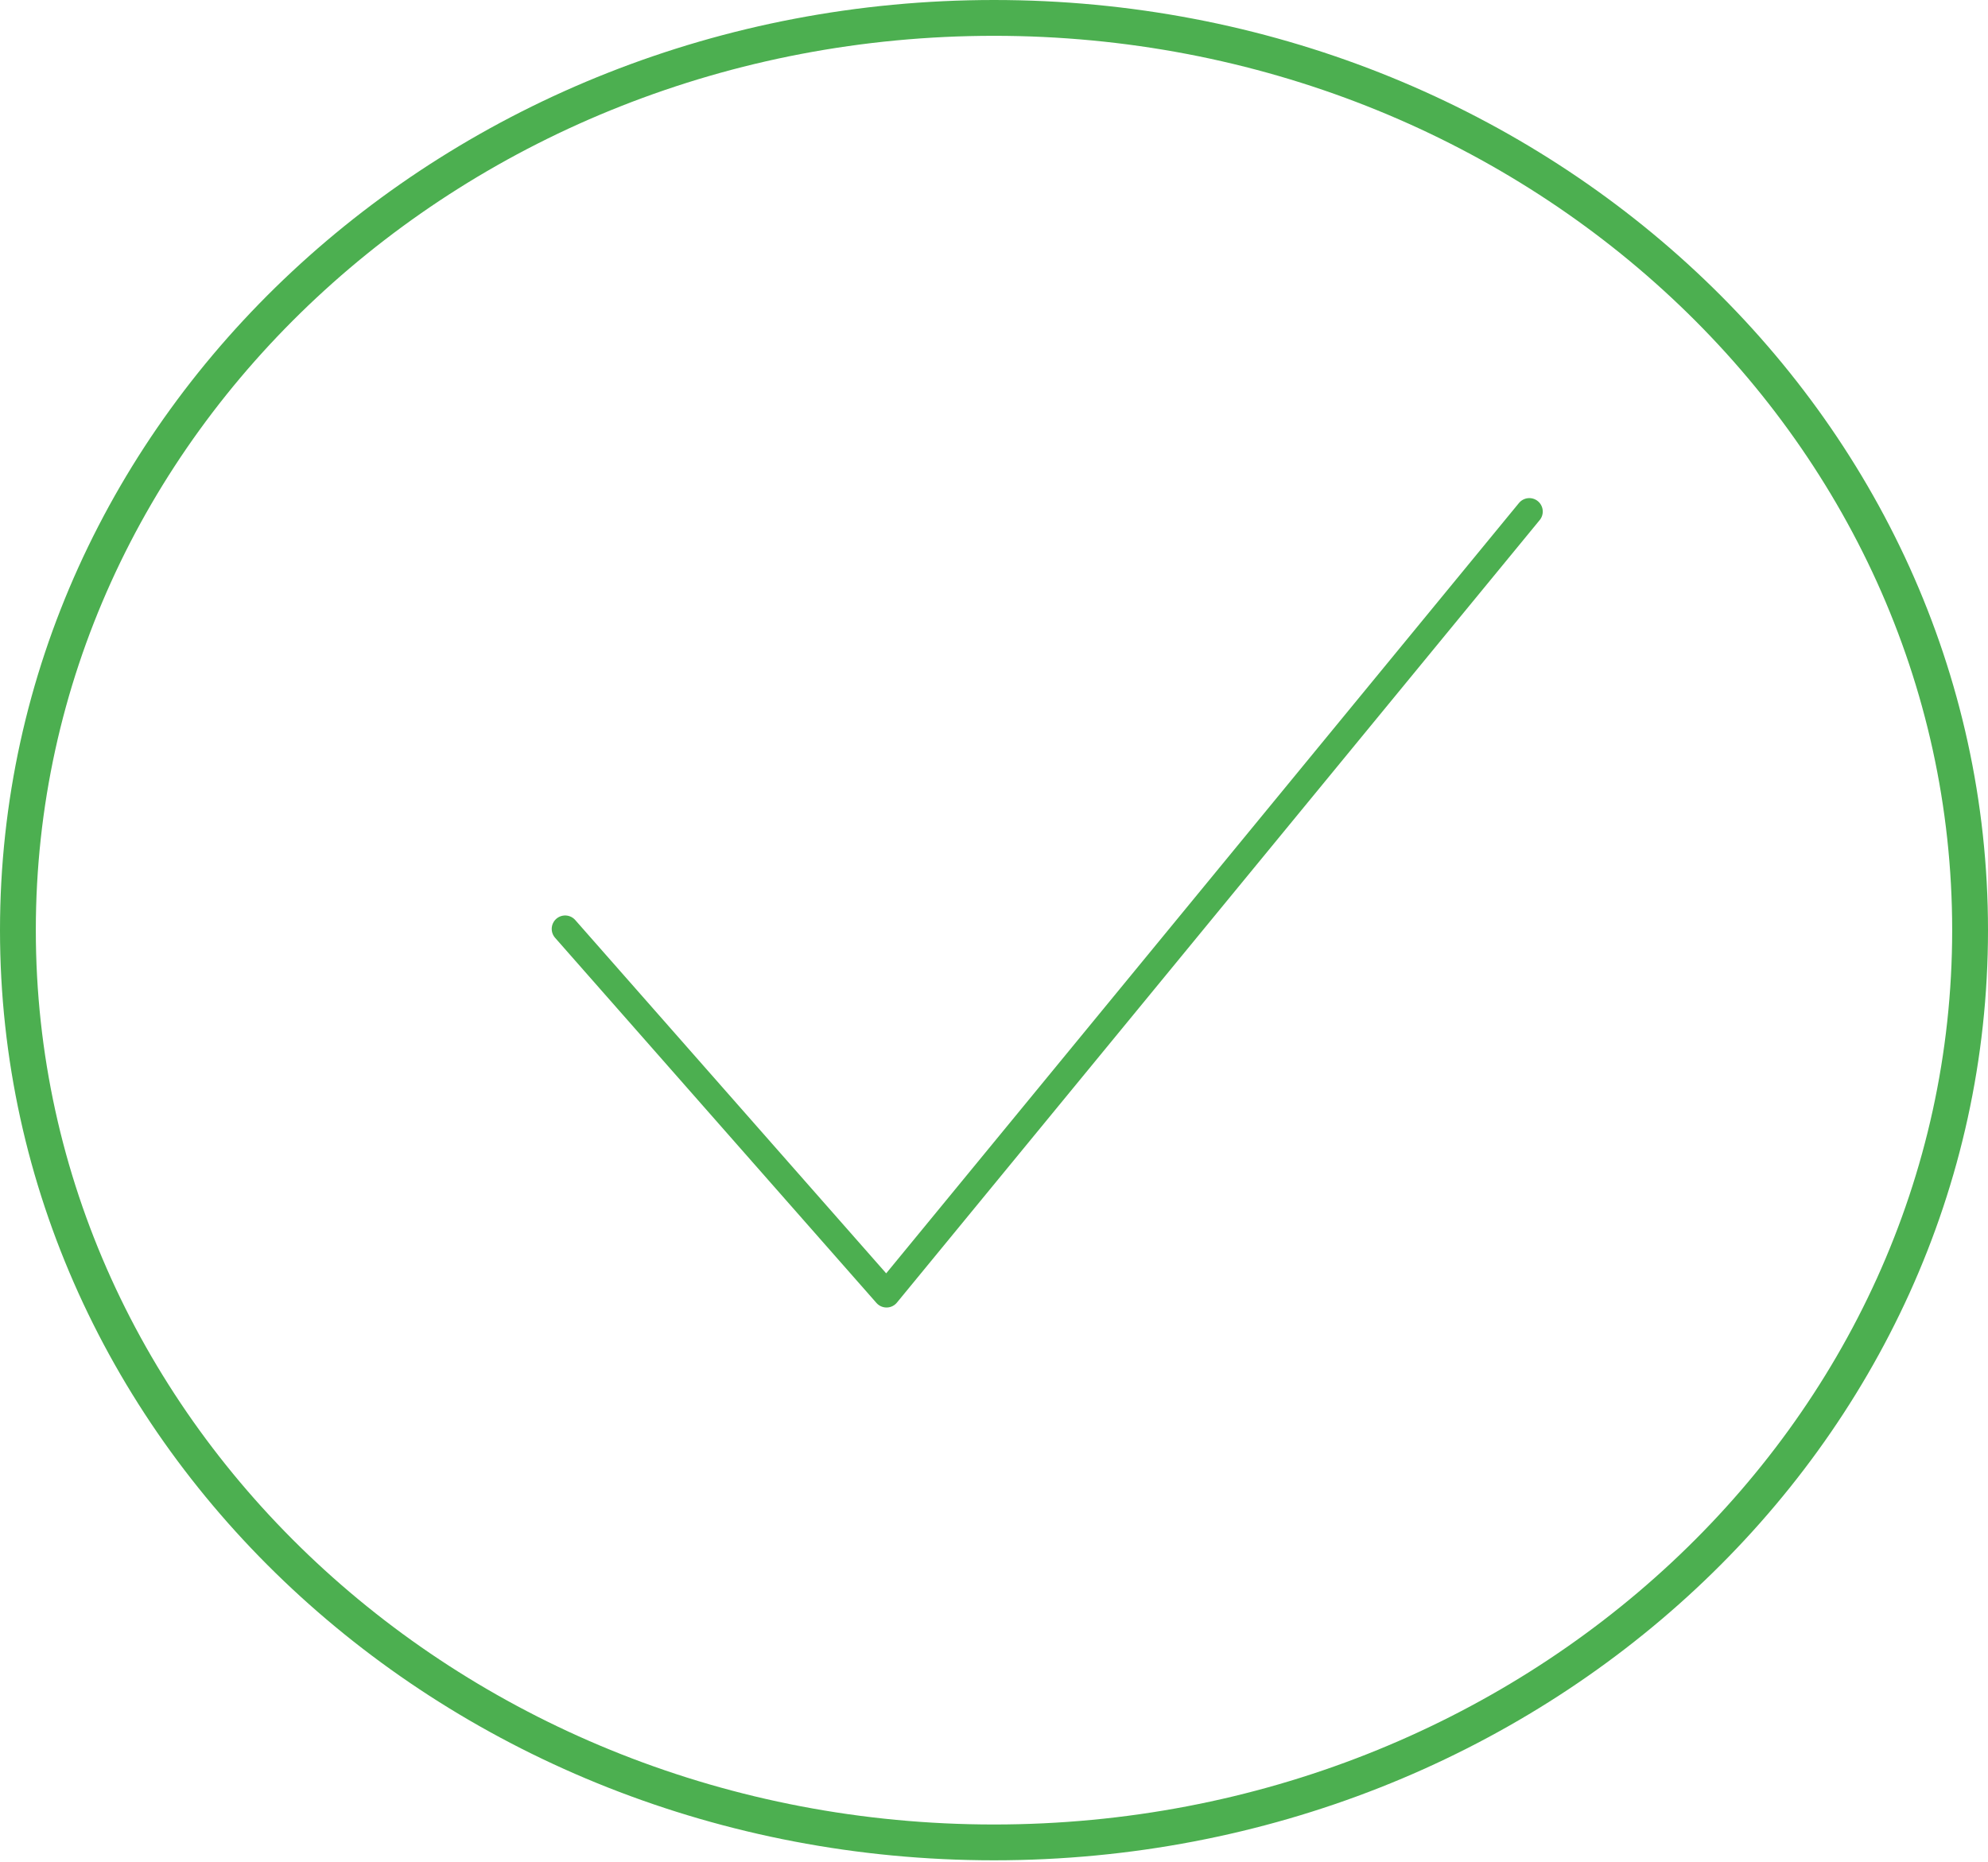 <svg width="111" height="104" viewBox="0 0 111 104" fill="none" xmlns="http://www.w3.org/2000/svg">
<path d="M31.555 51.875L49.5 72.269L85.39 28.567" stroke="#4CAF50" stroke-width="1.5" stroke-linecap="round" stroke-linejoin="round"/>
<path d="M55.5 102.89C85.534 102.89 110 80.145 110 51.945C110 23.745 85.534 1 55.5 1C25.466 1 1 23.745 1 51.945C1 80.145 25.466 102.89 55.5 102.89Z" stroke="#4CAF50" stroke-width="2"/>
</svg>
